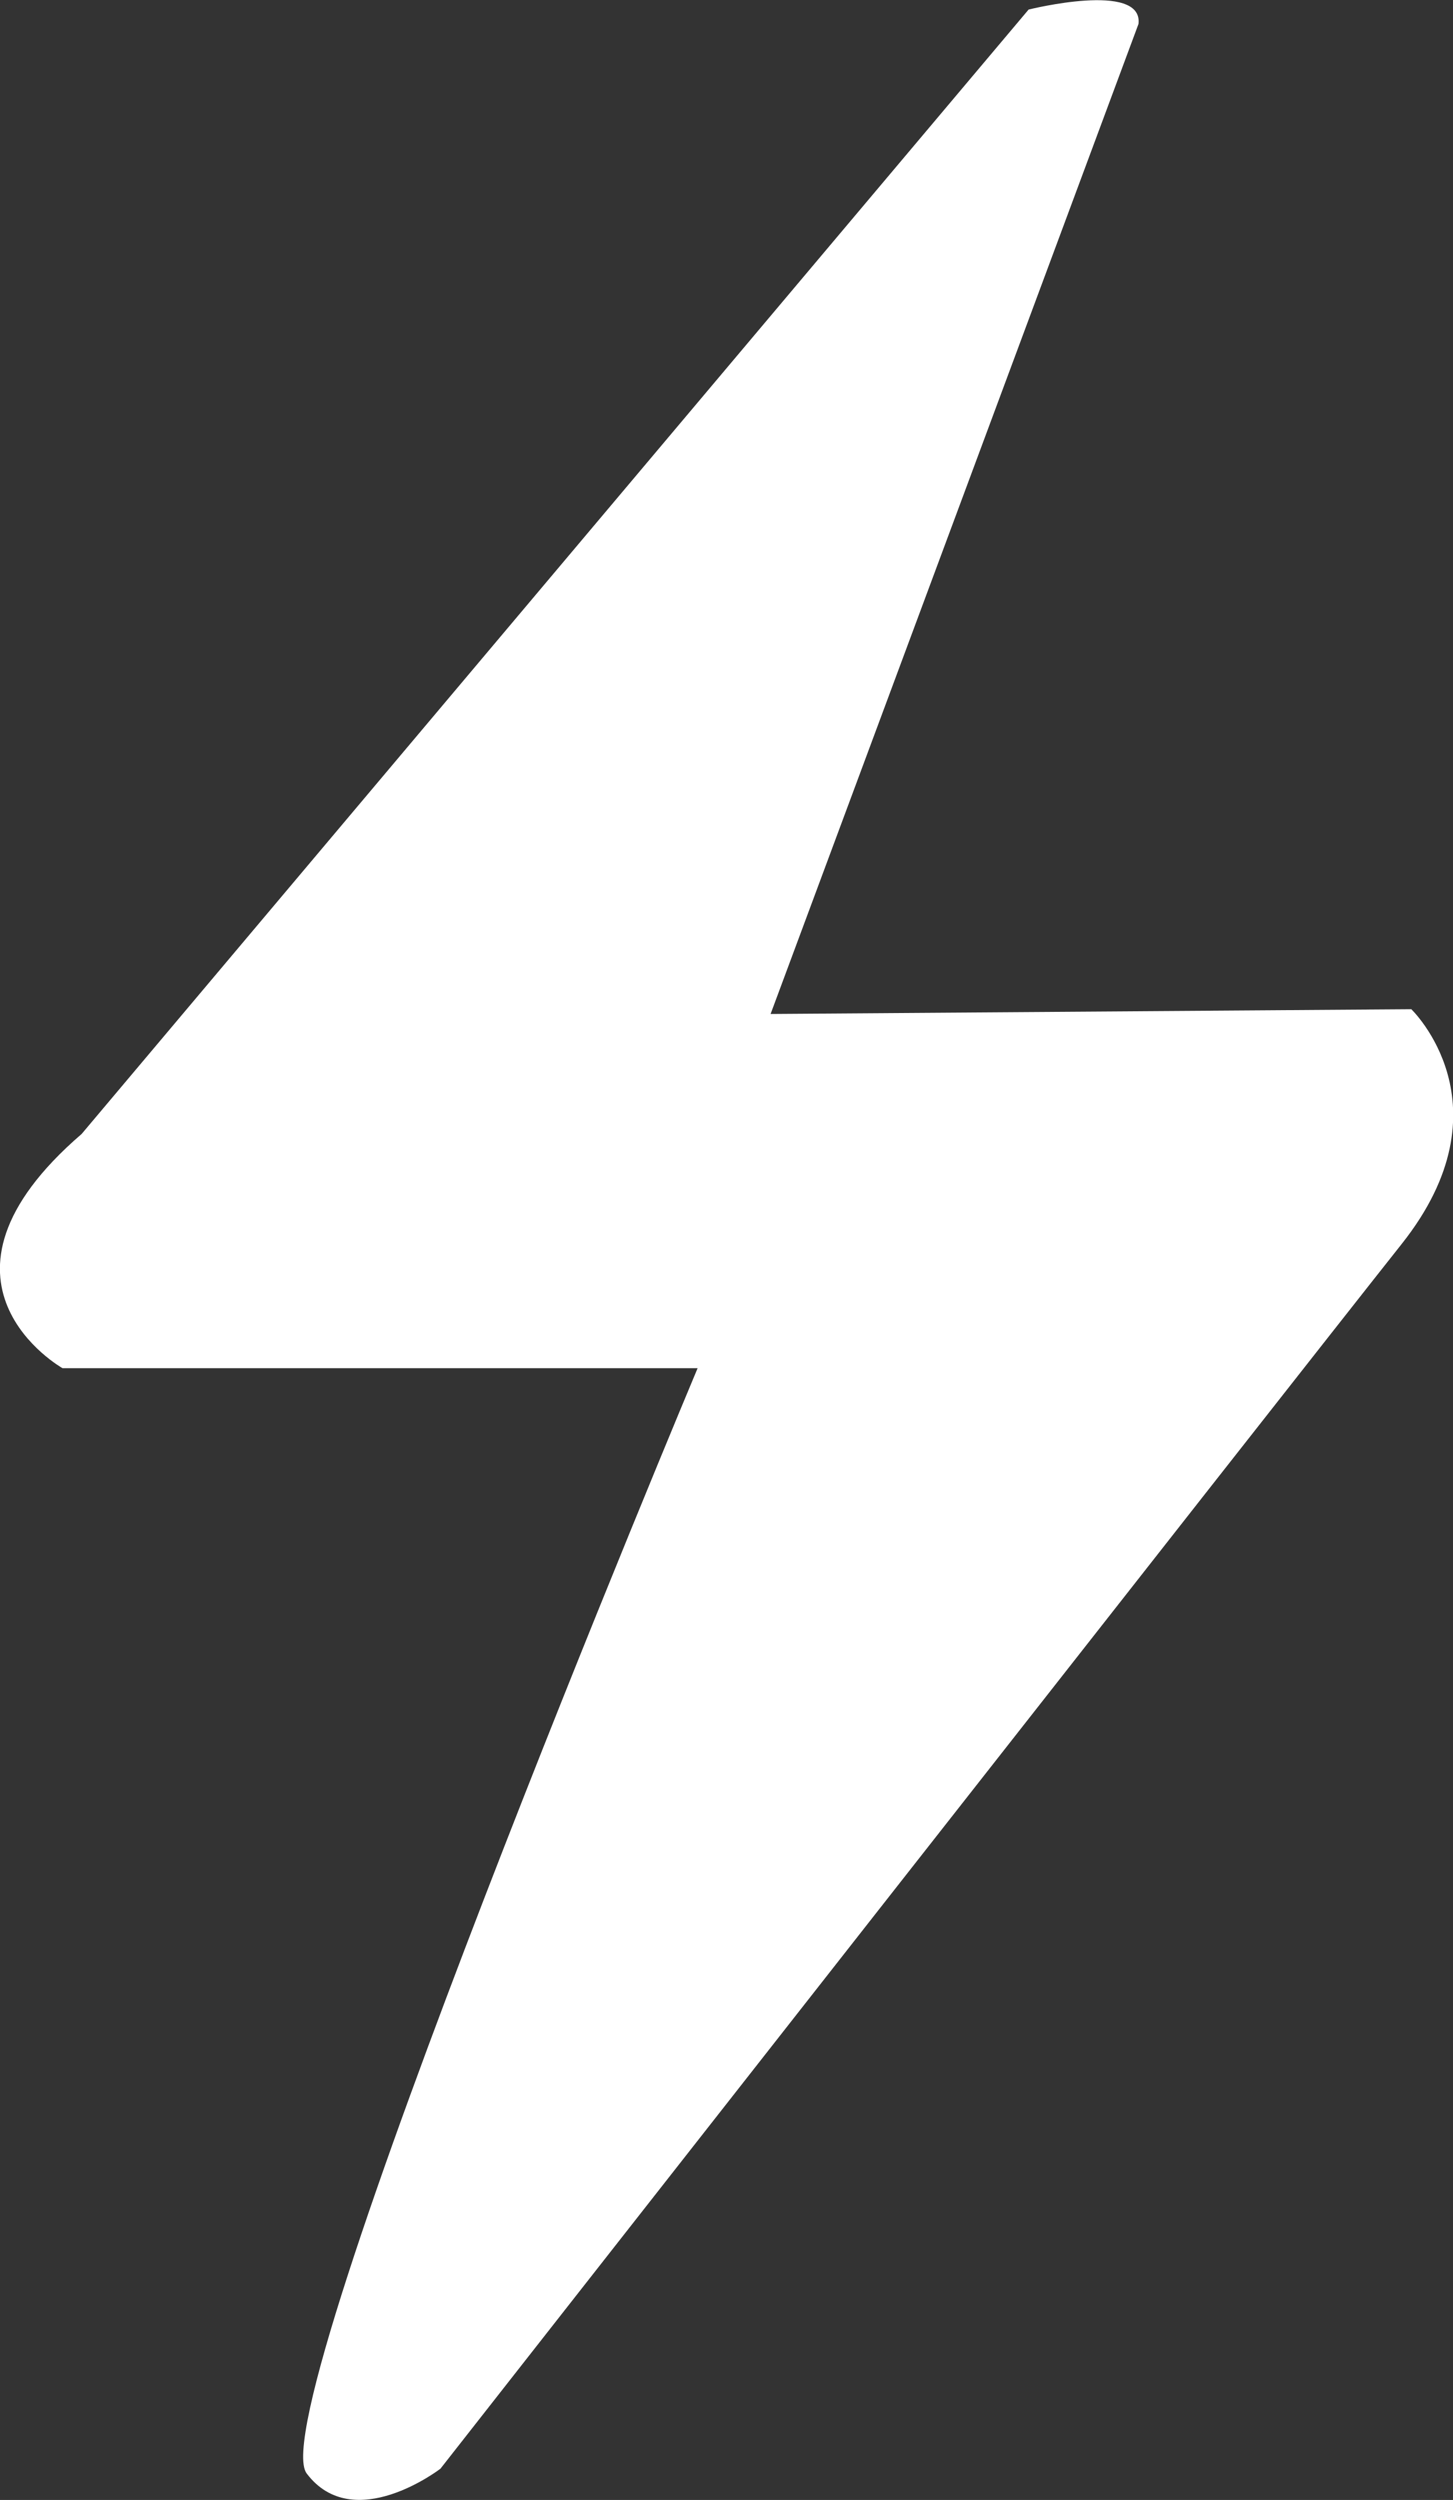 <svg xmlns="http://www.w3.org/2000/svg" viewBox="0 0 33.45 57.52">
  <rect x="0" y="0" width="33.45" height="57.52" fill="#333333" stroke="none"/>
  <defs>
    <style>
      .cls-1 {
        fill: #fff;
      }
    </style>
  </defs>
  <title>Asset 2</title>
  <g id="Layer_2" data-name="Layer 2">
    <g id="Layer_1-2" data-name="Layer 1">
      <path class="cls-1" d="M1.88,26.09,23.68.22s2.64-.66,2.53.33L17.74,23.33l14.75-.11s2.31,2.21-.22,5.4S10.14,56.8,10.14,56.8s-2,1.54-3.08.11,9-25.43,9-25.43H1.44S-2.08,29.5,1.88,26.09Z"/>
    </g>
  </g>
</svg>
